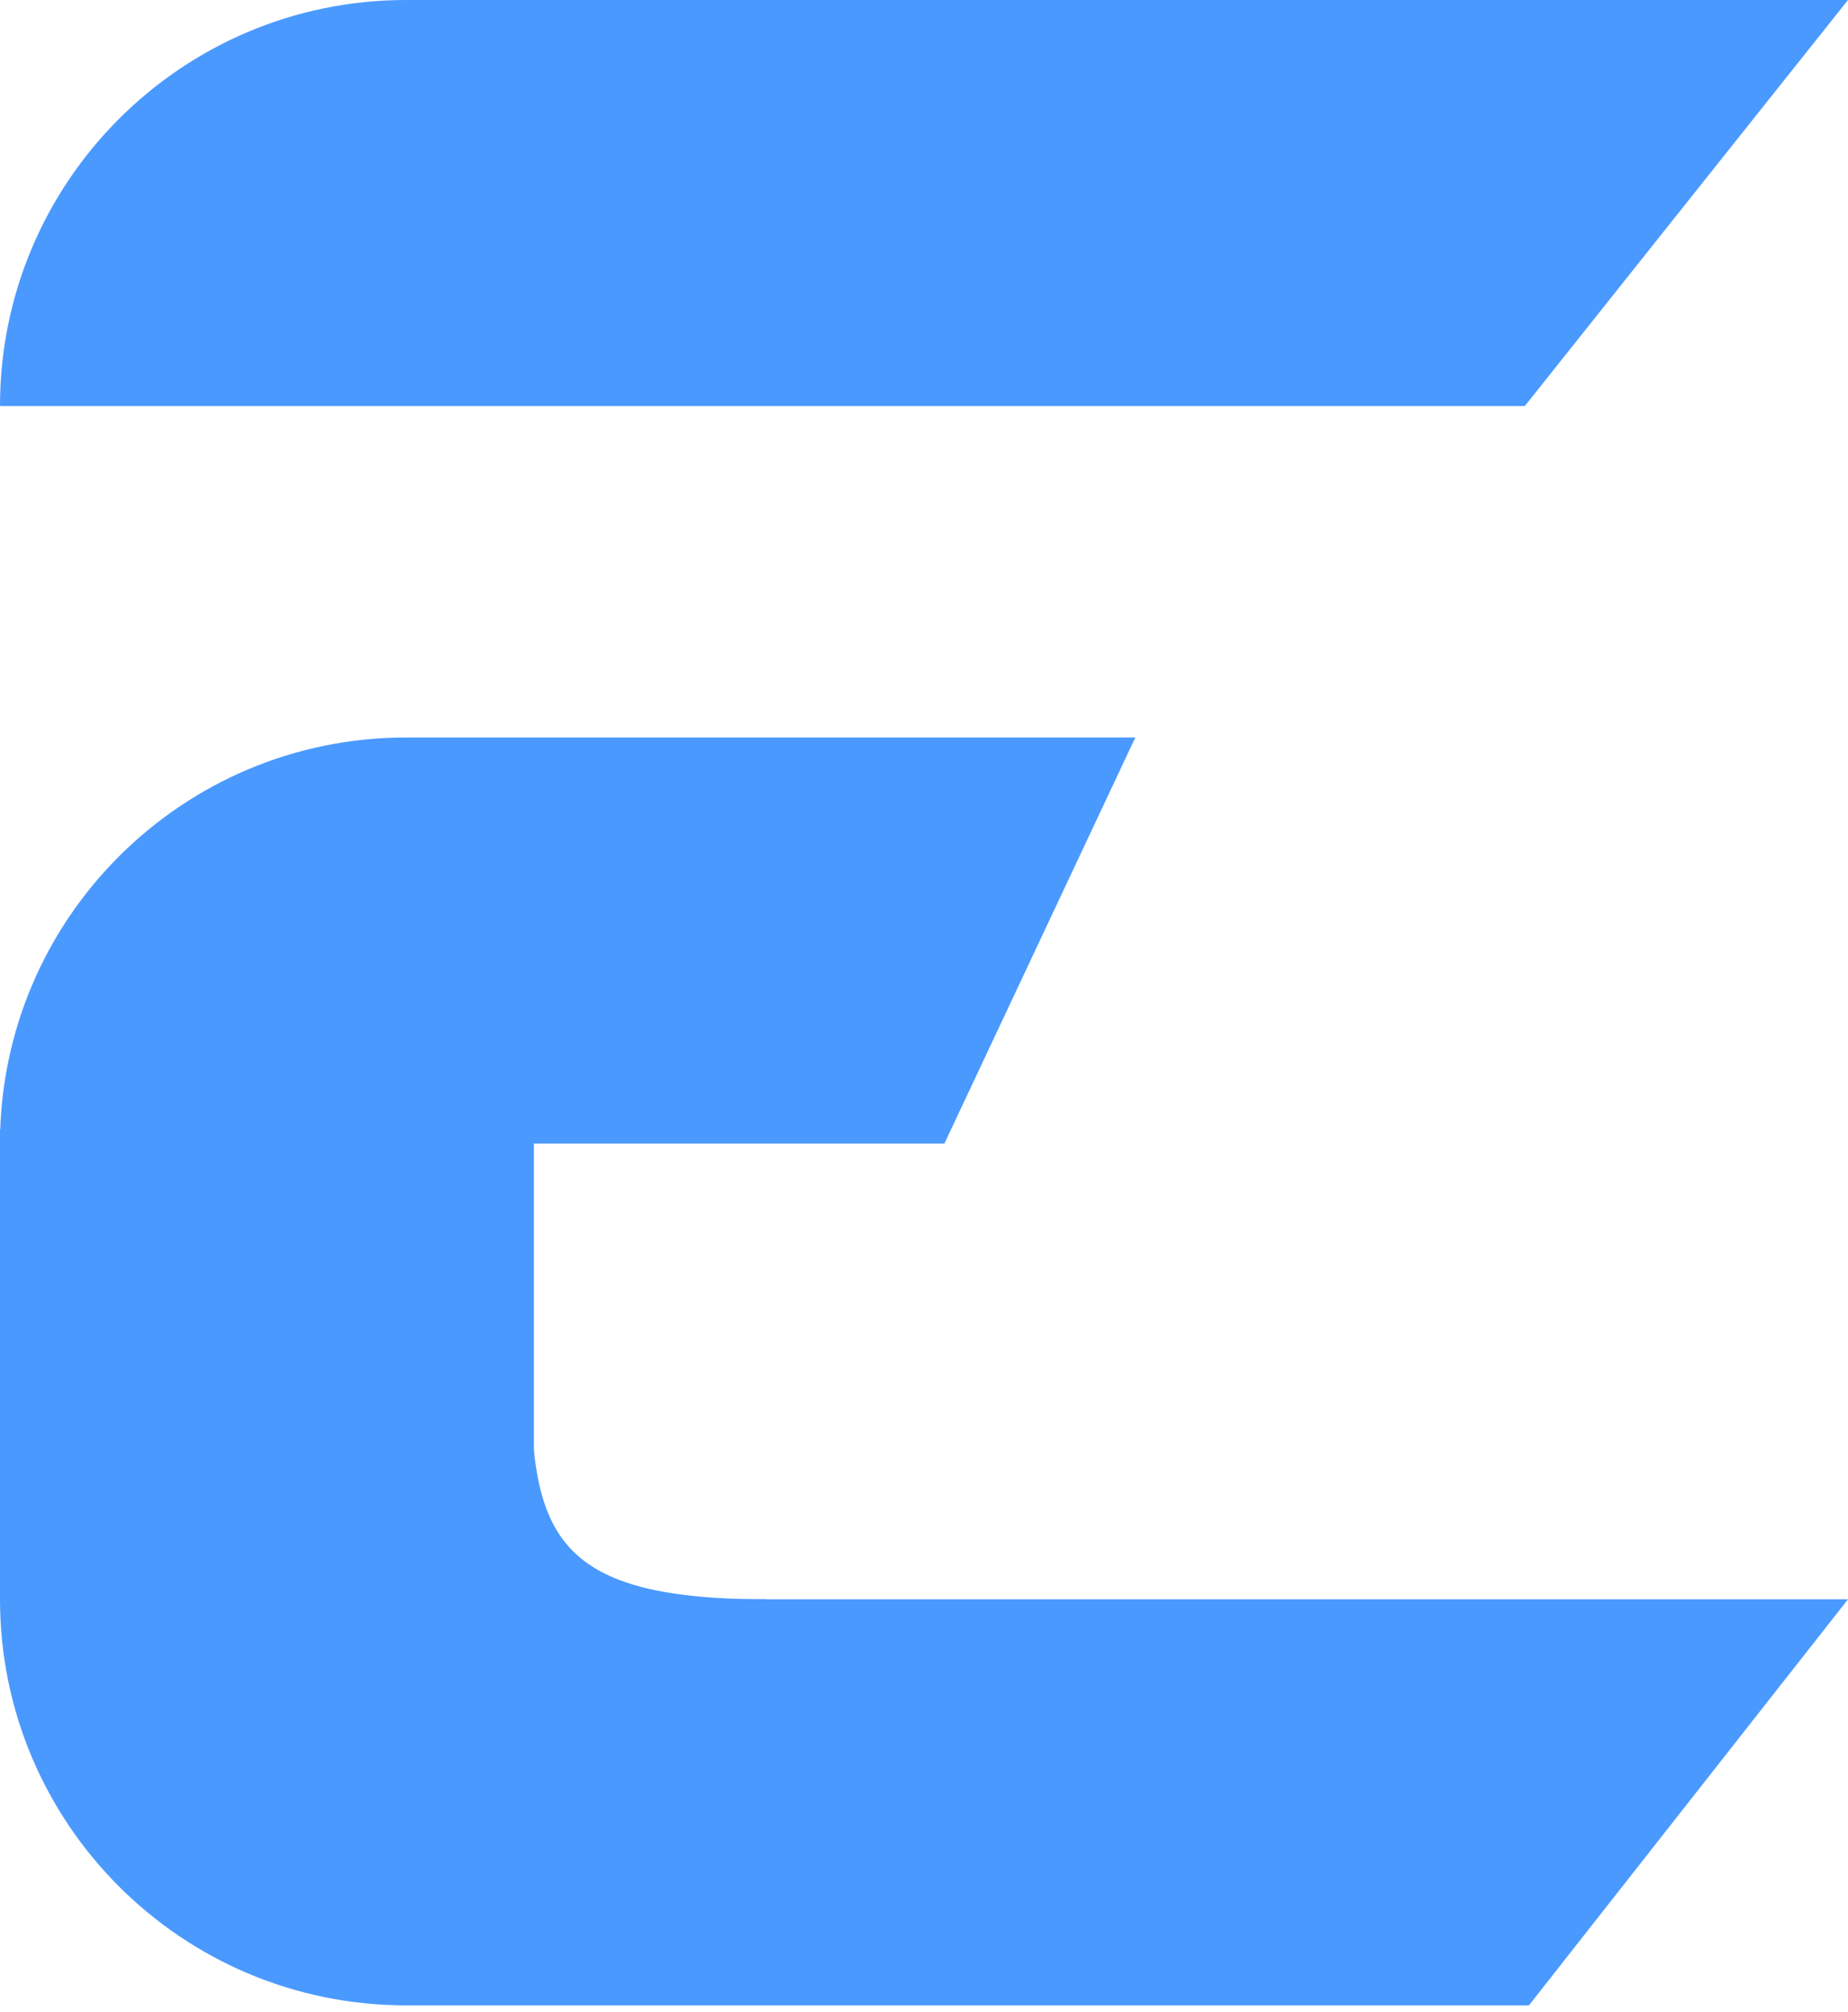 <svg width="90" height="98" viewBox="0 0 90 98" fill="none" xmlns="http://www.w3.org/2000/svg">
<path d="M19.776 97.668C8.854 97.668 0 88.814 0 77.892H90L74.462 97.668H19.776Z" fill="#4A99FF"/>
<path d="M19.776 0C8.854 0 0 8.854 0 19.776H74.26L90 0H19.776Z" fill="#4A99FF"/>
<path d="M0 55.695C0 44.773 8.854 35.919 19.776 35.919H55.291L45.994 55.695H0Z" fill="#4A99FF"/>
<rect y="55" width="26" height="23" fill="#4A99FF"/>
<path d="M37.332 77.893C37.332 83.8 33.282 85.158 27.041 85.158C20.8 85.158 15.74 80.369 15.74 74.463C15.74 68.556 19.589 63.768 25.83 63.768C25.83 73.656 25.426 77.893 37.332 77.893Z" fill="#4A99FF"/>
</svg>
